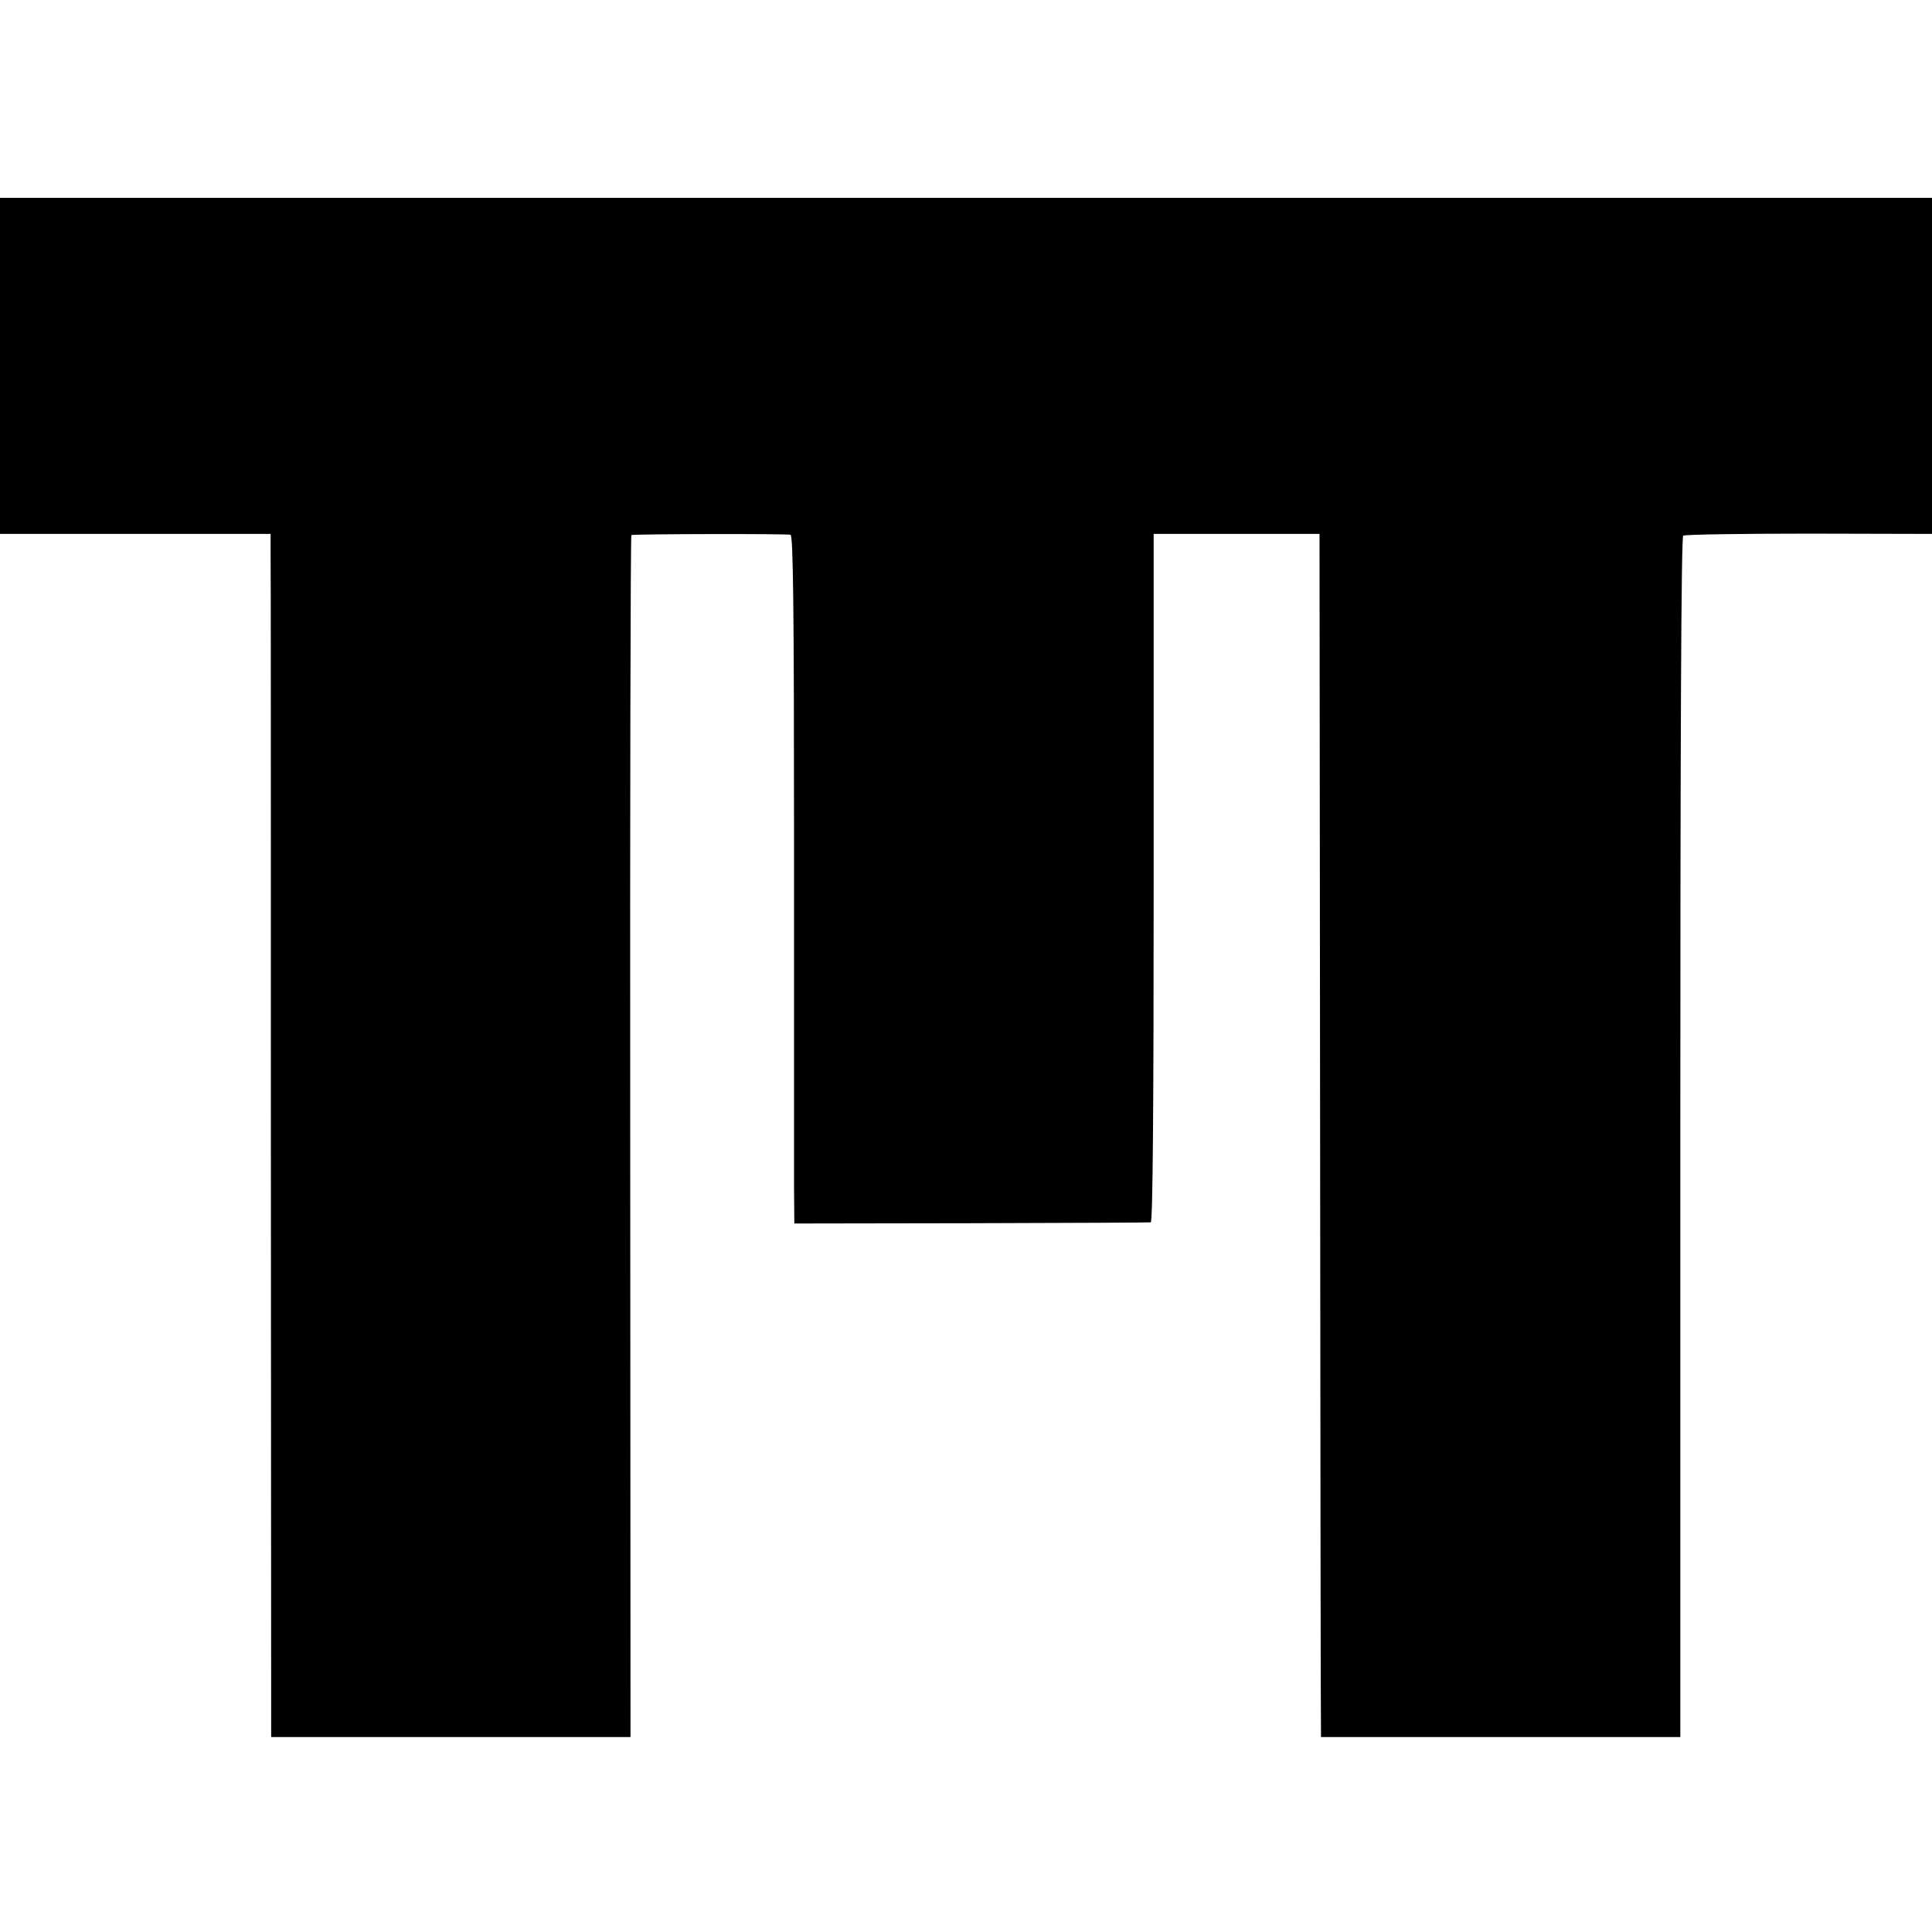 <?xml version="1.0" standalone="no"?>
<!DOCTYPE svg PUBLIC "-//W3C//DTD SVG 20010904//EN"
 "http://www.w3.org/TR/2001/REC-SVG-20010904/DTD/svg10.dtd">
<svg version="1.0" xmlns="http://www.w3.org/2000/svg"
 width="664pt" height="664pt" viewBox="0 0 664 664"
 preserveAspectRatio="xMidYMid meet">
<g transform="translate(0,664) scale(0.1,-0.1)"
fill="#000000" stroke="none">
<path d="M0 5382 l0 -577 465 0 465 0 0 -55 c1 -30 1 -961 1 -2067 l1 -2013
617 0 618 0 -1 2065 c-1 1136 1 2066 4 2066 14 4 537 5 547 1 9 -3 12 -251 12
-1060 0 -582 0 -1113 0 -1182 l1 -125 608 1 c334 1 612 2 617 3 7 1 10 400 10
1184 l0 1182 285 0 285 0 2 -2045 c1 -1125 2 -2055 3 -2067 l0 -23 618 0 617
0 0 2061 c0 1372 3 2063 10 2068 5 4 200 7 433 7 l422 -1 0 577 0 578 -3320 0
-3320 0 0 -578z"/>
</g>
</svg>
